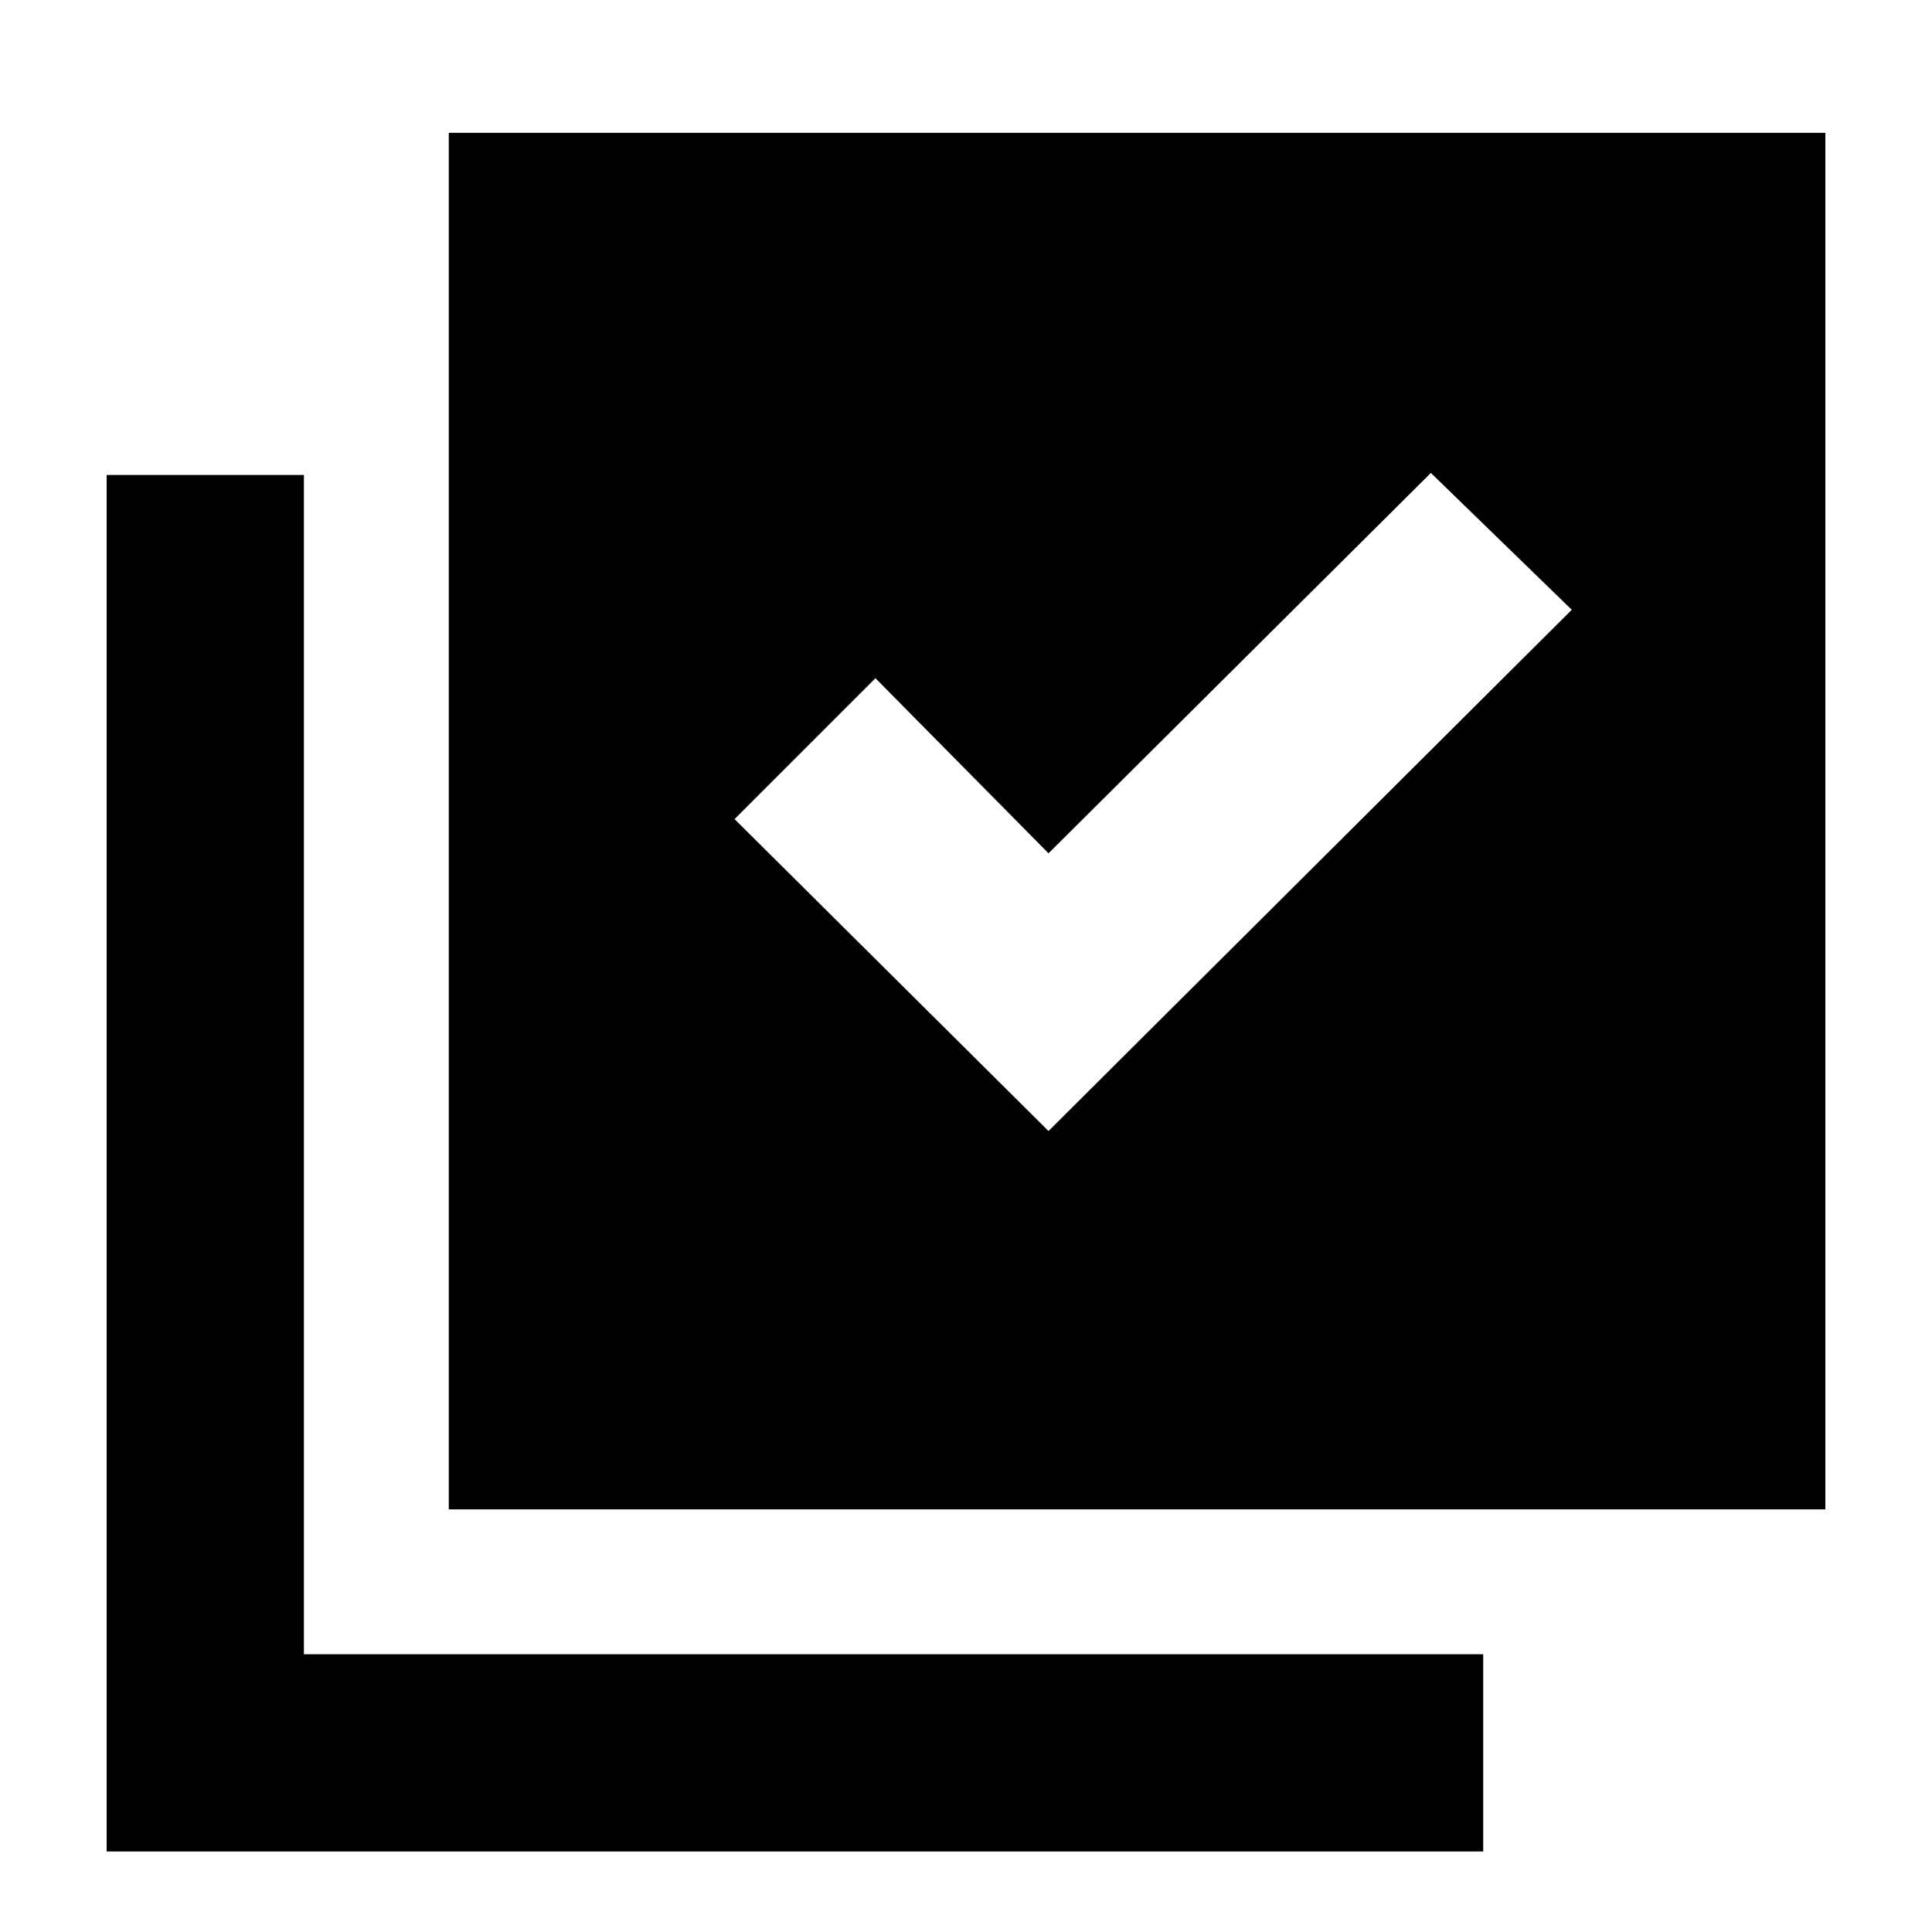 <svg xmlns="http://www.w3.org/2000/svg" height="20" viewBox="0 -960 960 960" width="20"><path d="m521-398 260-259-70-68-190 189-86-87-70 70 156 155ZM223-210v-684h684v684H223ZM53-40v-684h98v586h586v98H53Z"/></svg>